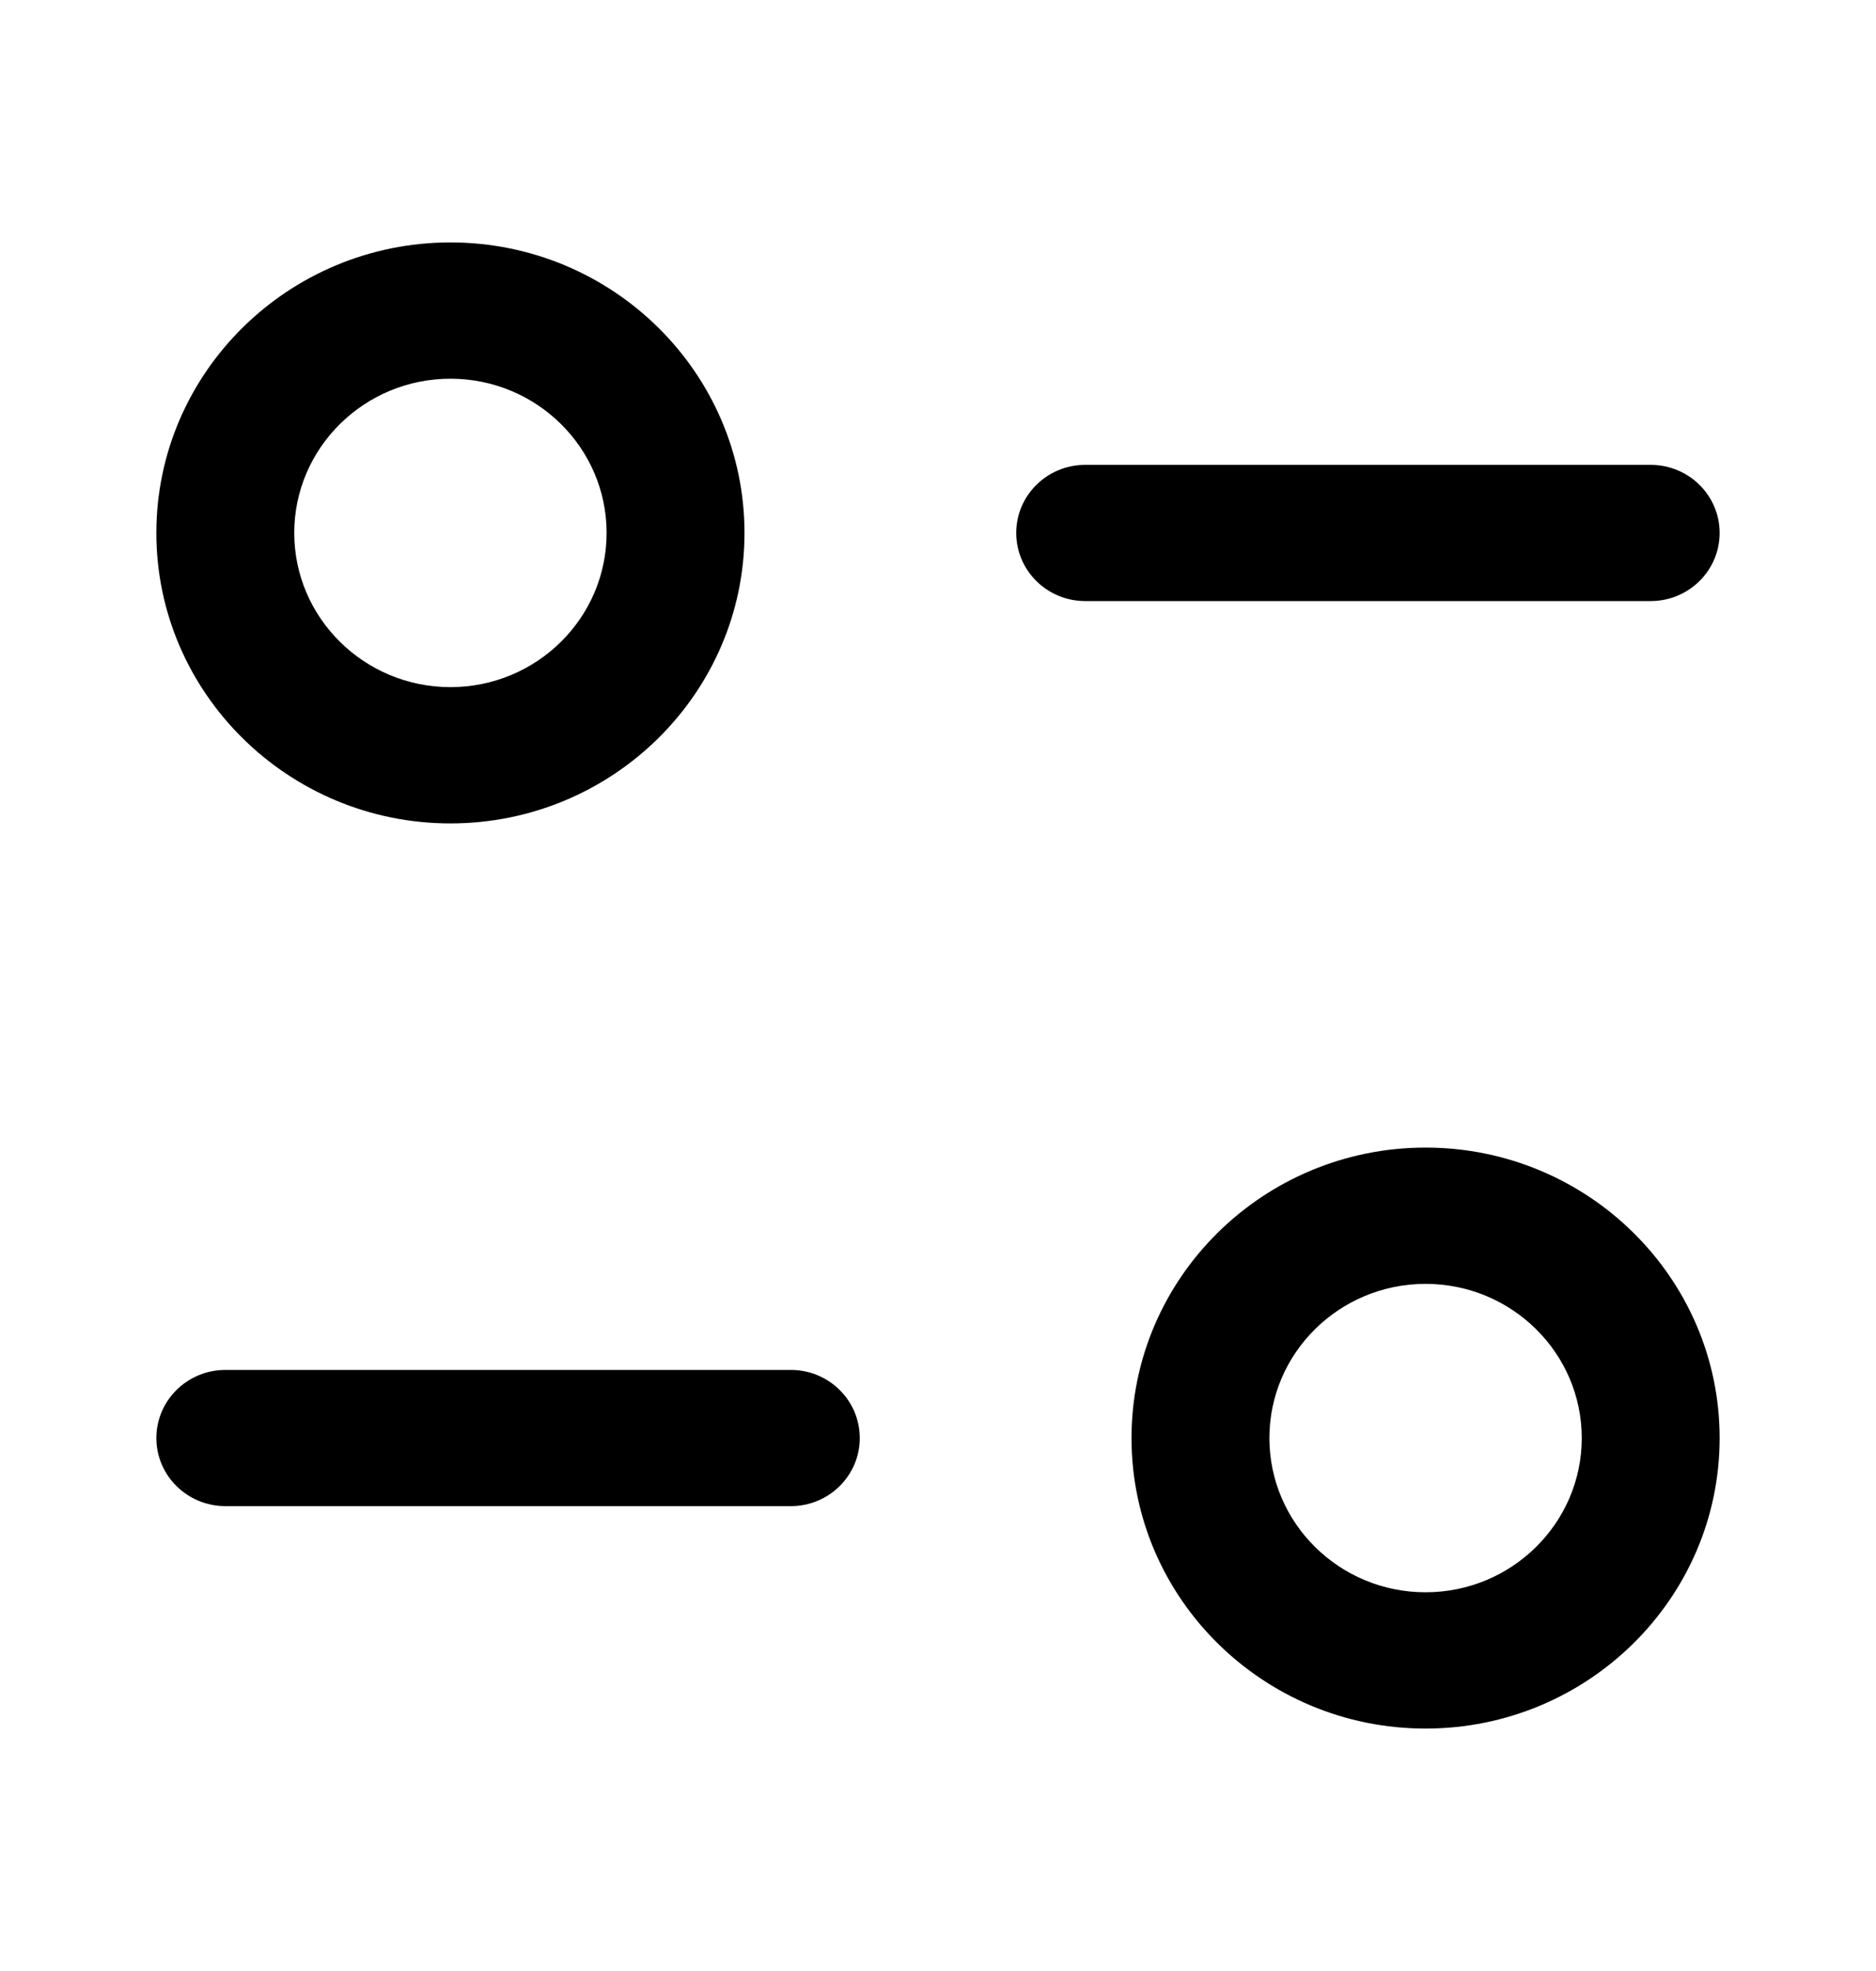 <svg width="20" height="21" viewBox="0 0 20 21" fill="none" xmlns="http://www.w3.org/2000/svg">
<path d="M15.198 12.227C16.927 12.227 18.333 13.615 18.333 15.322C18.333 17.028 16.927 18.417 15.198 18.417C13.468 18.417 12.063 17.028 12.063 15.322C12.063 13.615 13.468 12.227 15.198 12.227ZM15.198 13.679C14.279 13.679 13.533 14.415 13.533 15.322C13.533 16.228 14.279 16.965 15.198 16.965C16.116 16.965 16.863 16.228 16.863 15.322C16.863 14.415 16.116 13.679 15.198 13.679ZM8.431 14.596C8.837 14.596 9.166 14.921 9.166 15.322C9.166 15.722 8.837 16.047 8.431 16.047H2.403C1.997 16.047 1.667 15.722 1.667 15.322C1.667 14.921 1.997 14.596 2.403 14.596H8.431ZM4.802 2.583C6.531 2.583 7.937 3.972 7.937 5.678C7.937 7.384 6.531 8.773 4.802 8.773C3.074 8.773 1.667 7.384 1.667 5.678C1.667 3.972 3.074 2.583 4.802 2.583ZM4.802 4.035C3.884 4.035 3.137 4.772 3.137 5.678C3.137 6.584 3.884 7.321 4.802 7.321C5.721 7.321 6.467 6.584 6.467 5.678C6.467 4.772 5.721 4.035 4.802 4.035ZM17.598 4.953C18.004 4.953 18.333 5.278 18.333 5.678C18.333 6.079 18.004 6.404 17.598 6.404H11.569C11.163 6.404 10.834 6.079 10.834 5.678C10.834 5.278 11.163 4.953 11.569 4.953H17.598Z" fill="black"/>
</svg>
